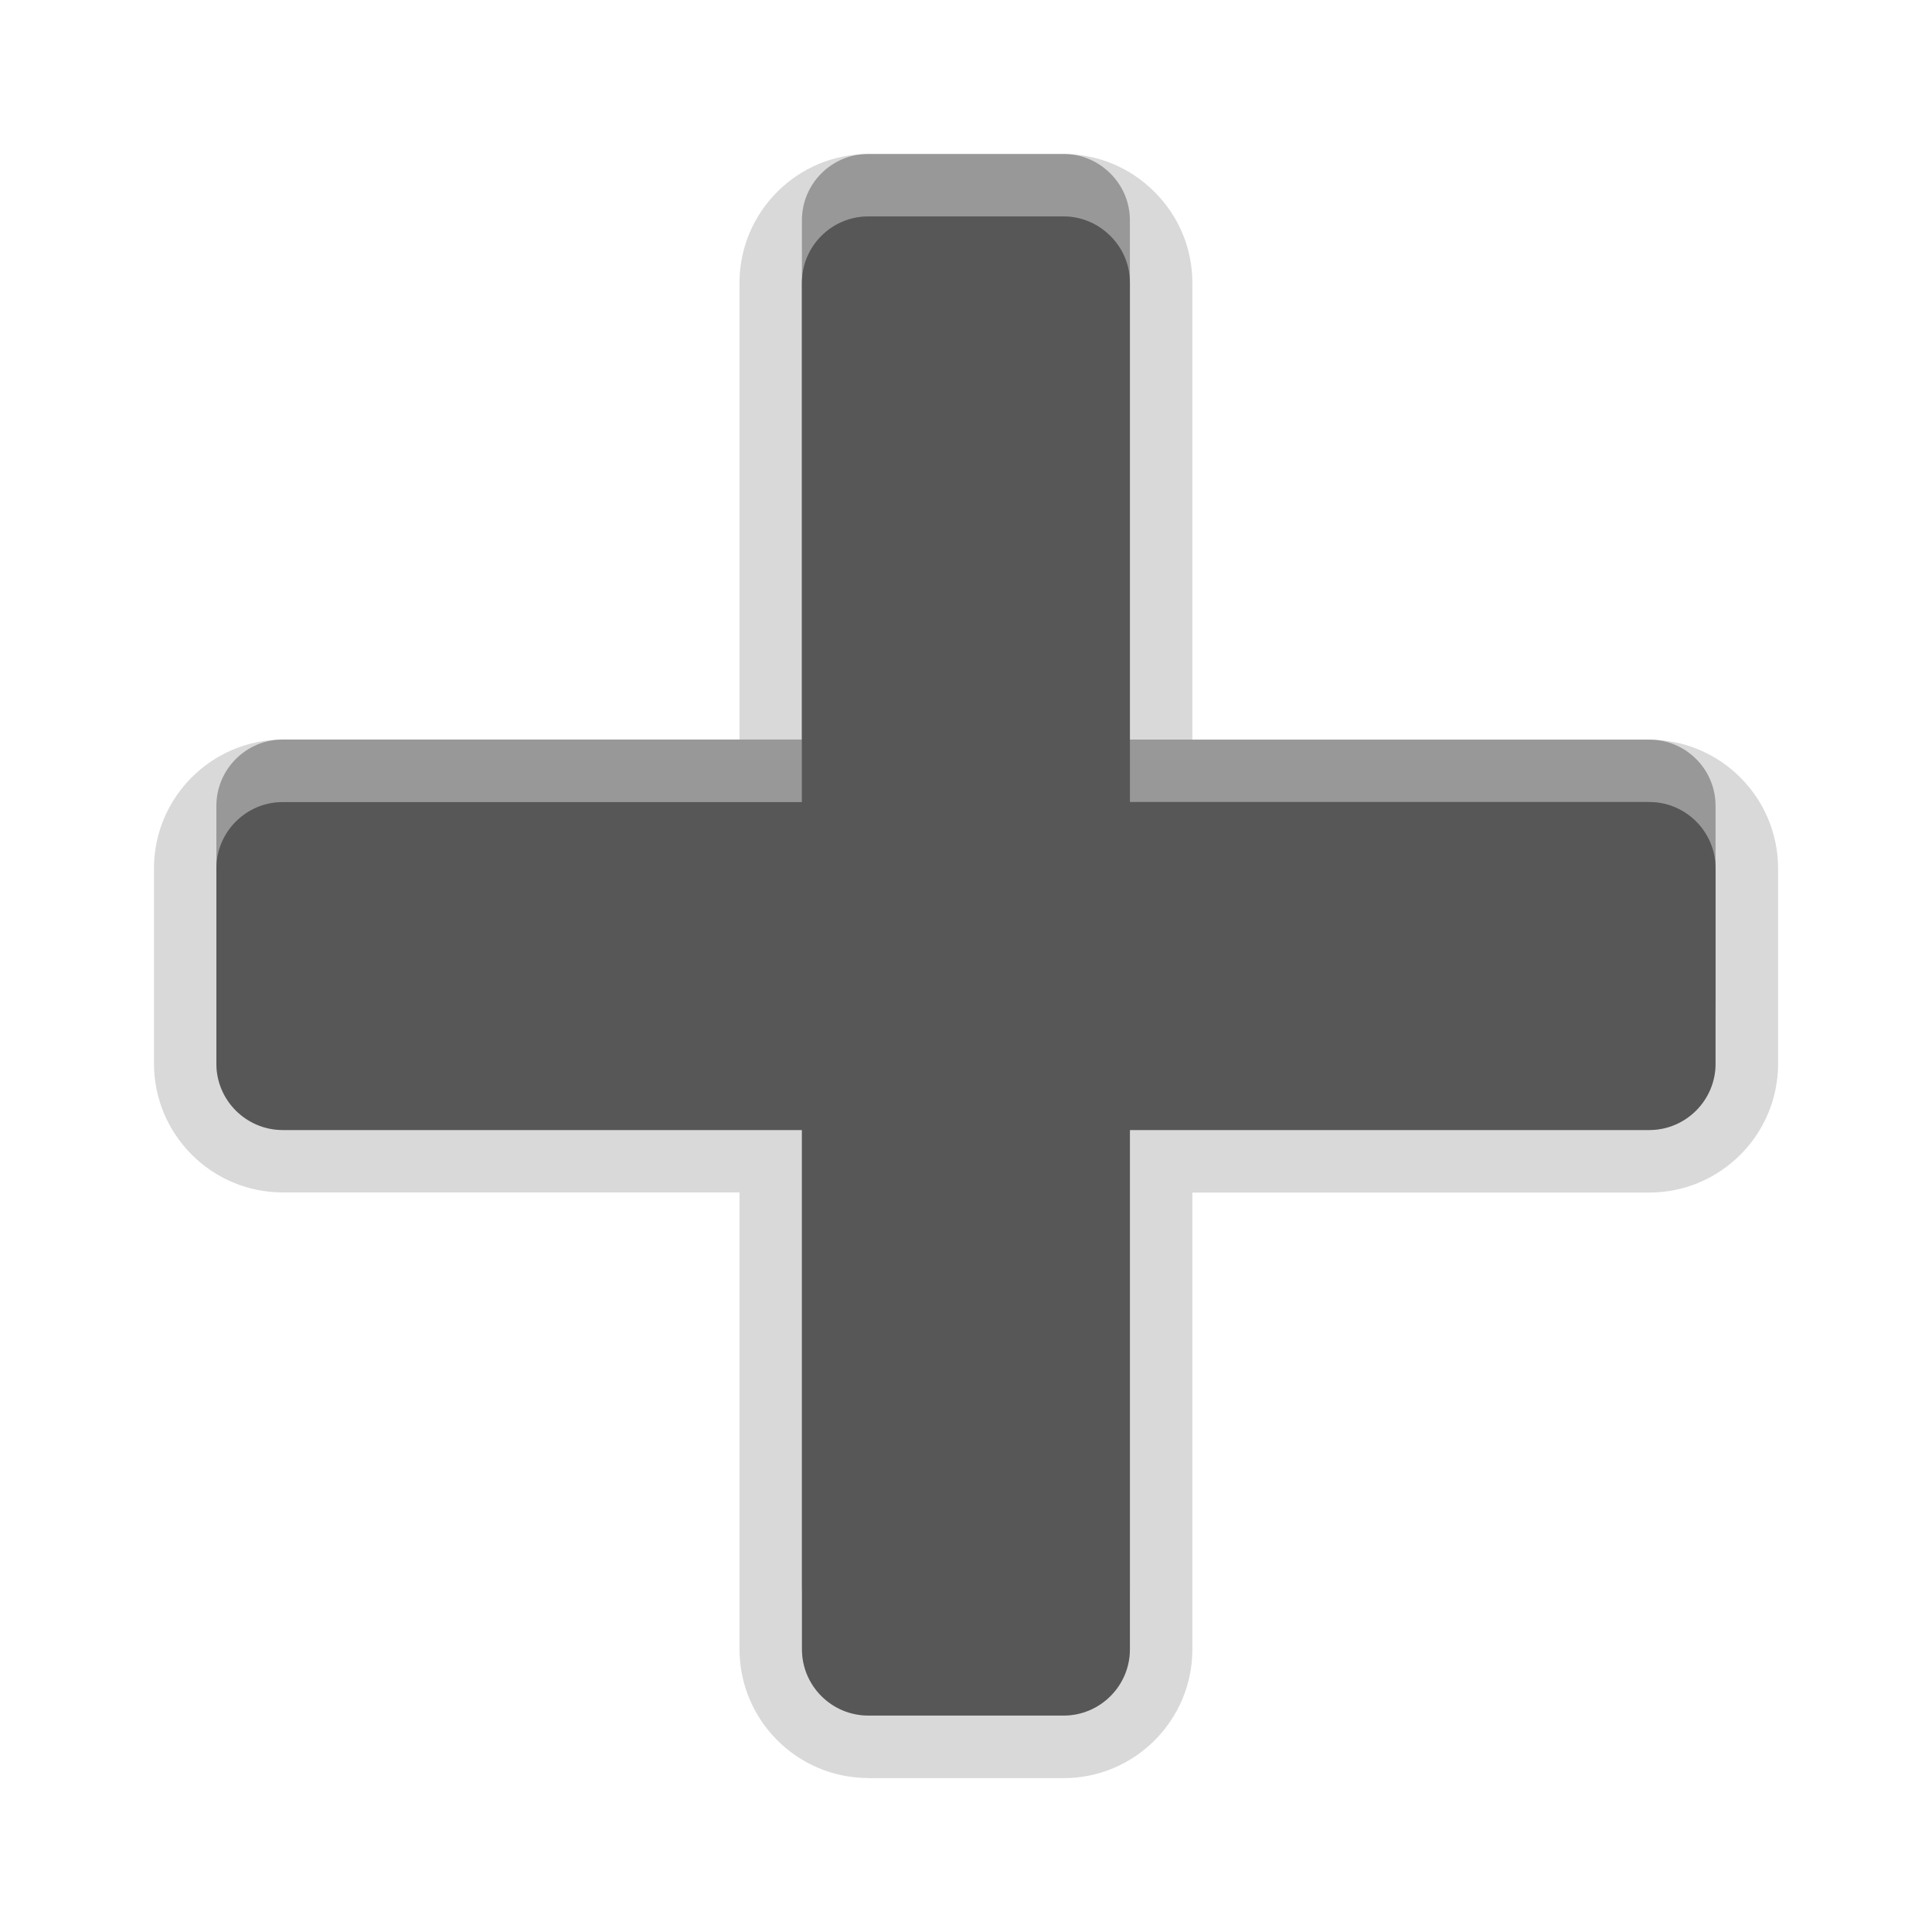 <?xml version="1.0" encoding="UTF-8"?>
<svg xmlns="http://www.w3.org/2000/svg" xmlns:xlink="http://www.w3.org/1999/xlink" baseProfile="tiny" contentScriptType="text/ecmascript" contentStyleType="text/css" height="30px" preserveAspectRatio="xMidYMid meet" version="1.1" viewBox="0 0 30 30" width="30px" x="0px" y="0px" zoomAndPan="magnify">
<rect fill="none" height="30" width="30"/>
<g>
<path d="M 25.609 11.484 L 17.545 11.484 L 17.545 3.421 C 17.545 3.149 17.439 2.89 17.242 2.694 C 17.045 2.498 16.788 2.39 16.515 2.39 L 13.483 2.39 C 12.915 2.39 12.452 2.852 12.452 3.42 L 12.452 11.483 L 4.391 11.483 C 3.823 11.483 3.36 11.945 3.36 12.513 L 3.36 15.544 C 3.36 16.112 3.822 16.574 4.391 16.574 L 12.453 16.574 L 12.453 24.637 C 12.453 25.204 12.915 25.666 13.484 25.666 L 16.516 25.666 C 17.083 25.666 17.545 25.204 17.545 24.637 L 17.545 16.574 L 25.609 16.574 C 26.177 16.574 26.639 16.112 26.639 15.544 L 26.639 12.513 C 26.64 11.946 26.178 11.484 25.609 11.484 z " fill-opacity="0.3" stroke-opacity="0.3"/>
<path d="M 13.483 27.609 C 12.38 27.609 11.483 26.712 11.483 25.609 L 11.483 18.516 L 4.391 18.516 C 3.288 18.516 2.391 17.619 2.391 16.515 L 2.391 13.484 C 2.391 12.381 3.288 11.484 4.391 11.484 L 11.483 11.484 L 11.483 4.392 C 11.483 3.289 12.38 2.392 13.483 2.392 L 16.515 2.392 C 17.046 2.392 17.548 2.6 17.927 2.98 C 18.306 3.357 18.515 3.86 18.515 4.393 L 18.515 11.486 L 25.609 11.486 C 26.713 11.486 27.61 12.383 27.61 13.486 L 27.61 16.517 C 27.61 17.621 26.713 18.518 25.609 18.518 L 18.515 18.518 L 18.515 25.611 C 18.515 26.714 17.618 27.611 16.515 27.611 L 13.483 27.611 z " fill-opacity="0.15" stroke-opacity="0.15"/>
<path d="M 25.609 12.454 L 17.545 12.454 L 17.545 4.392 C 17.545 4.119 17.439 3.861 17.242 3.665 C 17.046 3.469 16.788 3.361 16.515 3.361 L 13.483 3.361 C 12.915 3.361 12.452 3.823 12.452 4.392 L 12.452 12.455 L 4.391 12.455 C 3.823 12.455 3.36 12.917 3.36 13.486 L 3.36 16.517 C 3.36 17.085 3.822 17.547 4.391 17.547 L 12.453 17.547 L 12.453 25.61 C 12.453 26.177 12.915 26.639 13.484 26.639 L 16.516 26.639 C 17.083 26.639 17.545 26.177 17.545 25.61 L 17.545 17.547 L 25.609 17.547 C 26.177 17.547 26.639 17.085 26.639 16.517 L 26.639 13.486 C 26.64 12.917 26.178 12.454 25.609 12.454 z " fill-opacity="0.15" stroke-opacity="0.15"/>
<path d="M 25.609 12.454 L 17.545 12.454 L 17.545 4.392 C 17.545 4.119 17.439 3.861 17.242 3.665 C 17.046 3.469 16.788 3.361 16.515 3.361 L 13.483 3.361 C 12.915 3.361 12.452 3.823 12.452 4.392 L 12.452 12.455 L 4.391 12.455 C 3.823 12.455 3.36 12.917 3.36 13.486 L 3.36 16.517 C 3.36 17.085 3.822 17.547 4.391 17.547 L 12.453 17.547 L 12.453 25.61 C 12.453 26.177 12.915 26.639 13.484 26.639 L 16.516 26.639 C 17.083 26.639 17.545 26.177 17.545 25.61 L 17.545 17.547 L 25.609 17.547 C 26.177 17.547 26.639 17.085 26.639 16.517 L 26.639 13.486 C 26.64 12.917 26.178 12.454 25.609 12.454 z " fill="#575757"/>
</g>
</svg>

